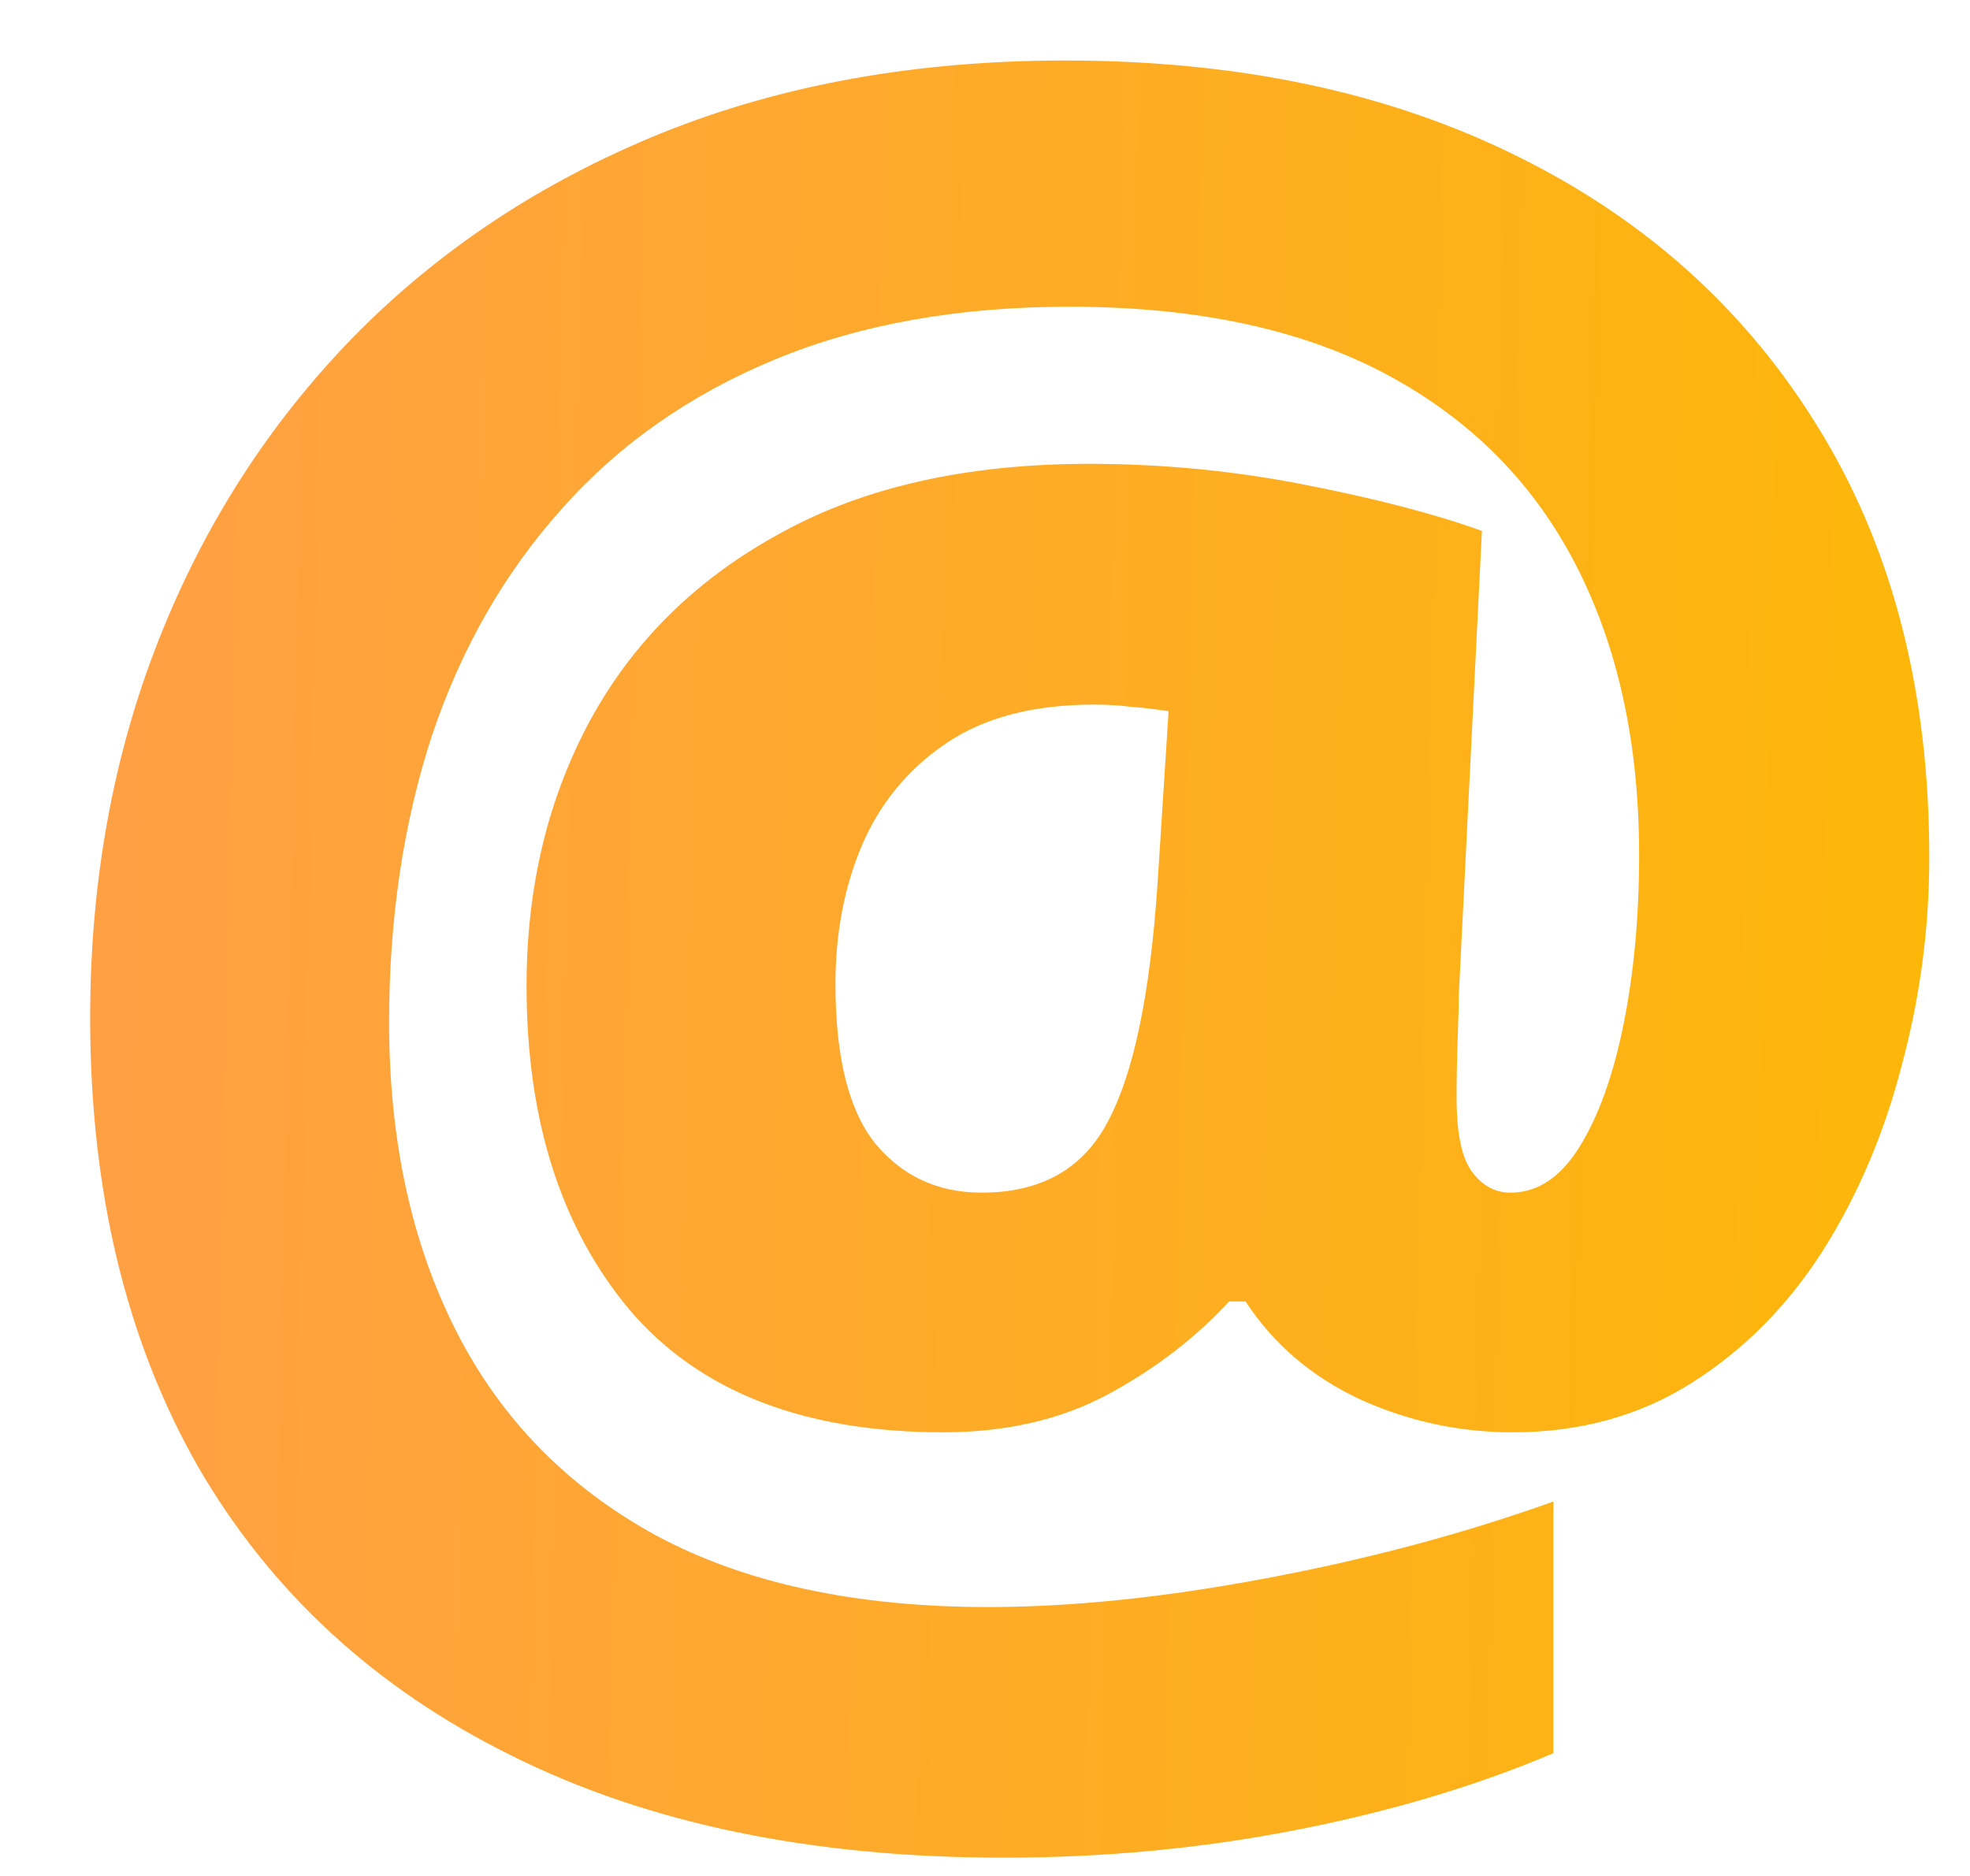 <svg width="21" height="20" viewBox="0 0 21 20" fill="none" xmlns="http://www.w3.org/2000/svg">
<path d="M20.566 9.141C20.566 9.891 20.469 10.629 20.273 11.355C20.086 12.082 19.805 12.742 19.43 13.336C19.055 13.922 18.59 14.391 18.035 14.742C17.48 15.094 16.844 15.27 16.125 15.27C15.555 15.27 15.012 15.152 14.496 14.918C13.98 14.676 13.574 14.328 13.277 13.875H13.102C12.742 14.266 12.309 14.598 11.801 14.871C11.301 15.137 10.719 15.27 10.055 15.27C8.57 15.27 7.457 14.836 6.715 13.969C5.98 13.094 5.613 11.941 5.613 10.512C5.613 9.457 5.84 8.512 6.293 7.676C6.754 6.832 7.43 6.168 8.32 5.684C9.211 5.191 10.309 4.945 11.613 4.945C12.395 4.945 13.16 5.02 13.91 5.168C14.668 5.316 15.297 5.48 15.797 5.66L15.551 10.605C15.551 10.691 15.547 10.844 15.539 11.062C15.531 11.281 15.527 11.496 15.527 11.707C15.527 12.082 15.582 12.344 15.691 12.492C15.801 12.641 15.938 12.715 16.102 12.715C16.391 12.715 16.637 12.551 16.84 12.223C17.043 11.895 17.199 11.457 17.309 10.91C17.418 10.363 17.473 9.766 17.473 9.117C17.473 7.922 17.246 6.887 16.793 6.012C16.34 5.137 15.664 4.461 14.766 3.984C13.867 3.508 12.746 3.27 11.402 3.27C10.215 3.27 9.168 3.457 8.262 3.832C7.355 4.207 6.598 4.738 5.988 5.426C5.379 6.105 4.918 6.91 4.605 7.84C4.301 8.77 4.148 9.789 4.148 10.898C4.148 12.156 4.387 13.254 4.863 14.191C5.34 15.129 6.051 15.855 6.996 16.371C7.941 16.879 9.121 17.133 10.535 17.133C11.426 17.133 12.41 17.031 13.488 16.828C14.574 16.625 15.598 16.352 16.559 16.008V18.691C15.73 19.043 14.812 19.316 13.805 19.512C12.805 19.707 11.77 19.805 10.699 19.805C8.652 19.805 6.902 19.441 5.449 18.715C3.996 17.996 2.883 16.969 2.109 15.633C1.344 14.289 0.961 12.695 0.961 10.852C0.961 9.406 1.203 8.066 1.688 6.832C2.172 5.598 2.867 4.516 3.773 3.586C4.688 2.656 5.781 1.934 7.055 1.418C8.336 0.902 9.77 0.645 11.355 0.645C13.207 0.645 14.82 0.988 16.195 1.676C17.578 2.363 18.652 3.344 19.418 4.617C20.184 5.883 20.566 7.391 20.566 9.141ZM8.906 10.488C8.906 11.27 9.047 11.836 9.328 12.188C9.617 12.539 9.996 12.715 10.465 12.715C11.098 12.715 11.547 12.461 11.812 11.953C12.086 11.438 12.262 10.59 12.34 9.41L12.457 7.582C12.301 7.559 12.164 7.543 12.047 7.535C11.938 7.52 11.809 7.512 11.66 7.512C11.02 7.512 10.496 7.648 10.09 7.922C9.684 8.195 9.383 8.559 9.188 9.012C9 9.457 8.906 9.949 8.906 10.488Z" fill="url(#paint0_linear_2938_70)"/>
<defs>
<linearGradient id="paint0_linear_2938_70" x1="0.719" y1="-9" x2="21.99" y2="-8.533" gradientUnits="userSpaceOnUse">
<stop stop-color="#FF9F47"/>
<stop offset="1" stop-color="#FDB806"/>
</linearGradient>
</defs>
</svg>
